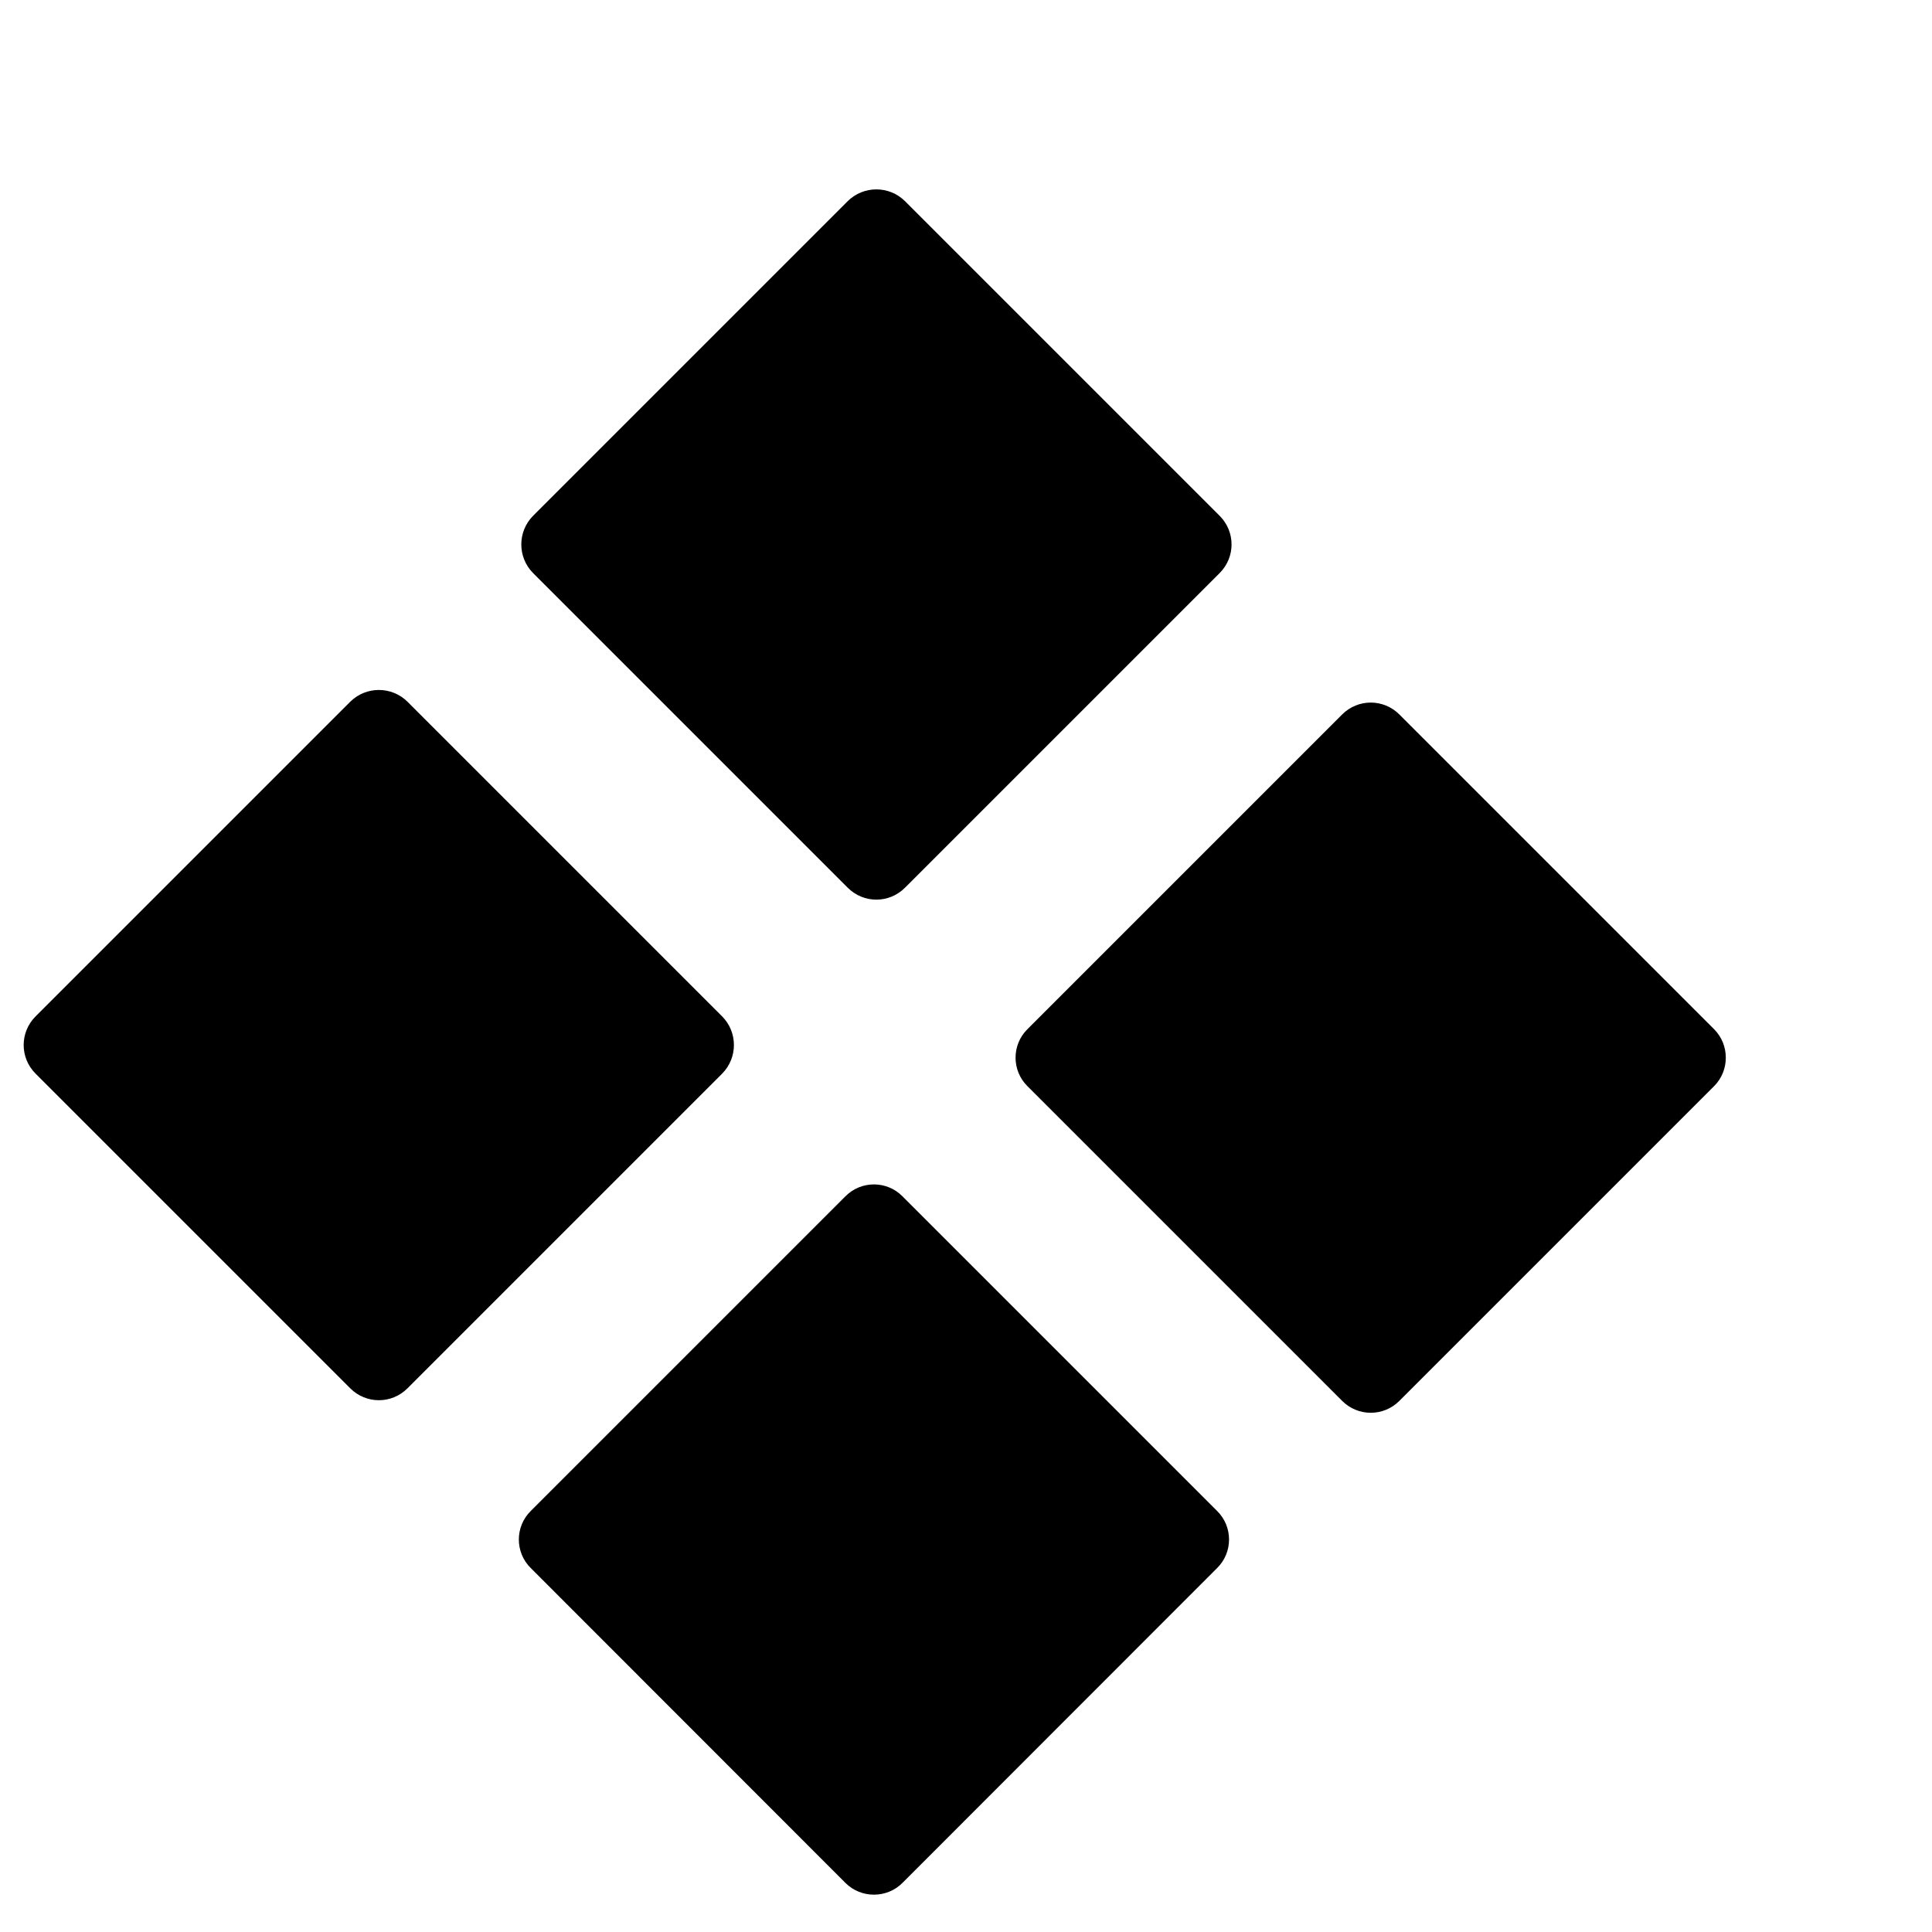 <svg width="10" height="10" viewBox="0 0 10 10" fill="none" xmlns="http://www.w3.org/2000/svg">
<path d="M6.313 2.67L4.684 1.041C4.602 0.96 4.47 0.96 4.388 1.041L2.759 2.67C2.678 2.752 2.678 2.884 2.759 2.966L4.388 4.595C4.47 4.677 4.602 4.677 4.684 4.595L6.313 2.966C6.395 2.884 6.395 2.752 6.313 2.67Z" fill="black"/>
<path d="M8.872 5.327L7.243 3.698C7.161 3.616 7.029 3.616 6.947 3.698L5.318 5.327C5.236 5.408 5.236 5.541 5.318 5.622L6.947 7.251C7.029 7.333 7.161 7.333 7.243 7.251L8.872 5.622C8.953 5.541 8.953 5.408 8.872 5.327Z" fill="black"/>
<path d="M6.3 7.821L4.671 6.192C4.59 6.11 4.457 6.11 4.376 6.192L2.747 7.821C2.665 7.902 2.665 8.035 2.747 8.116L4.376 9.746C4.457 9.827 4.59 9.827 4.671 9.746L6.3 8.116C6.382 8.035 6.382 7.902 6.3 7.821Z" fill="black"/>
<path d="M3.738 5.261L2.109 3.632C2.027 3.551 1.895 3.551 1.813 3.632L0.184 5.261C0.102 5.343 0.102 5.475 0.184 5.557L1.813 7.186C1.895 7.268 2.027 7.268 2.109 7.186L3.738 5.557C3.819 5.475 3.819 5.343 3.738 5.261Z" fill="black"/>
</svg>
